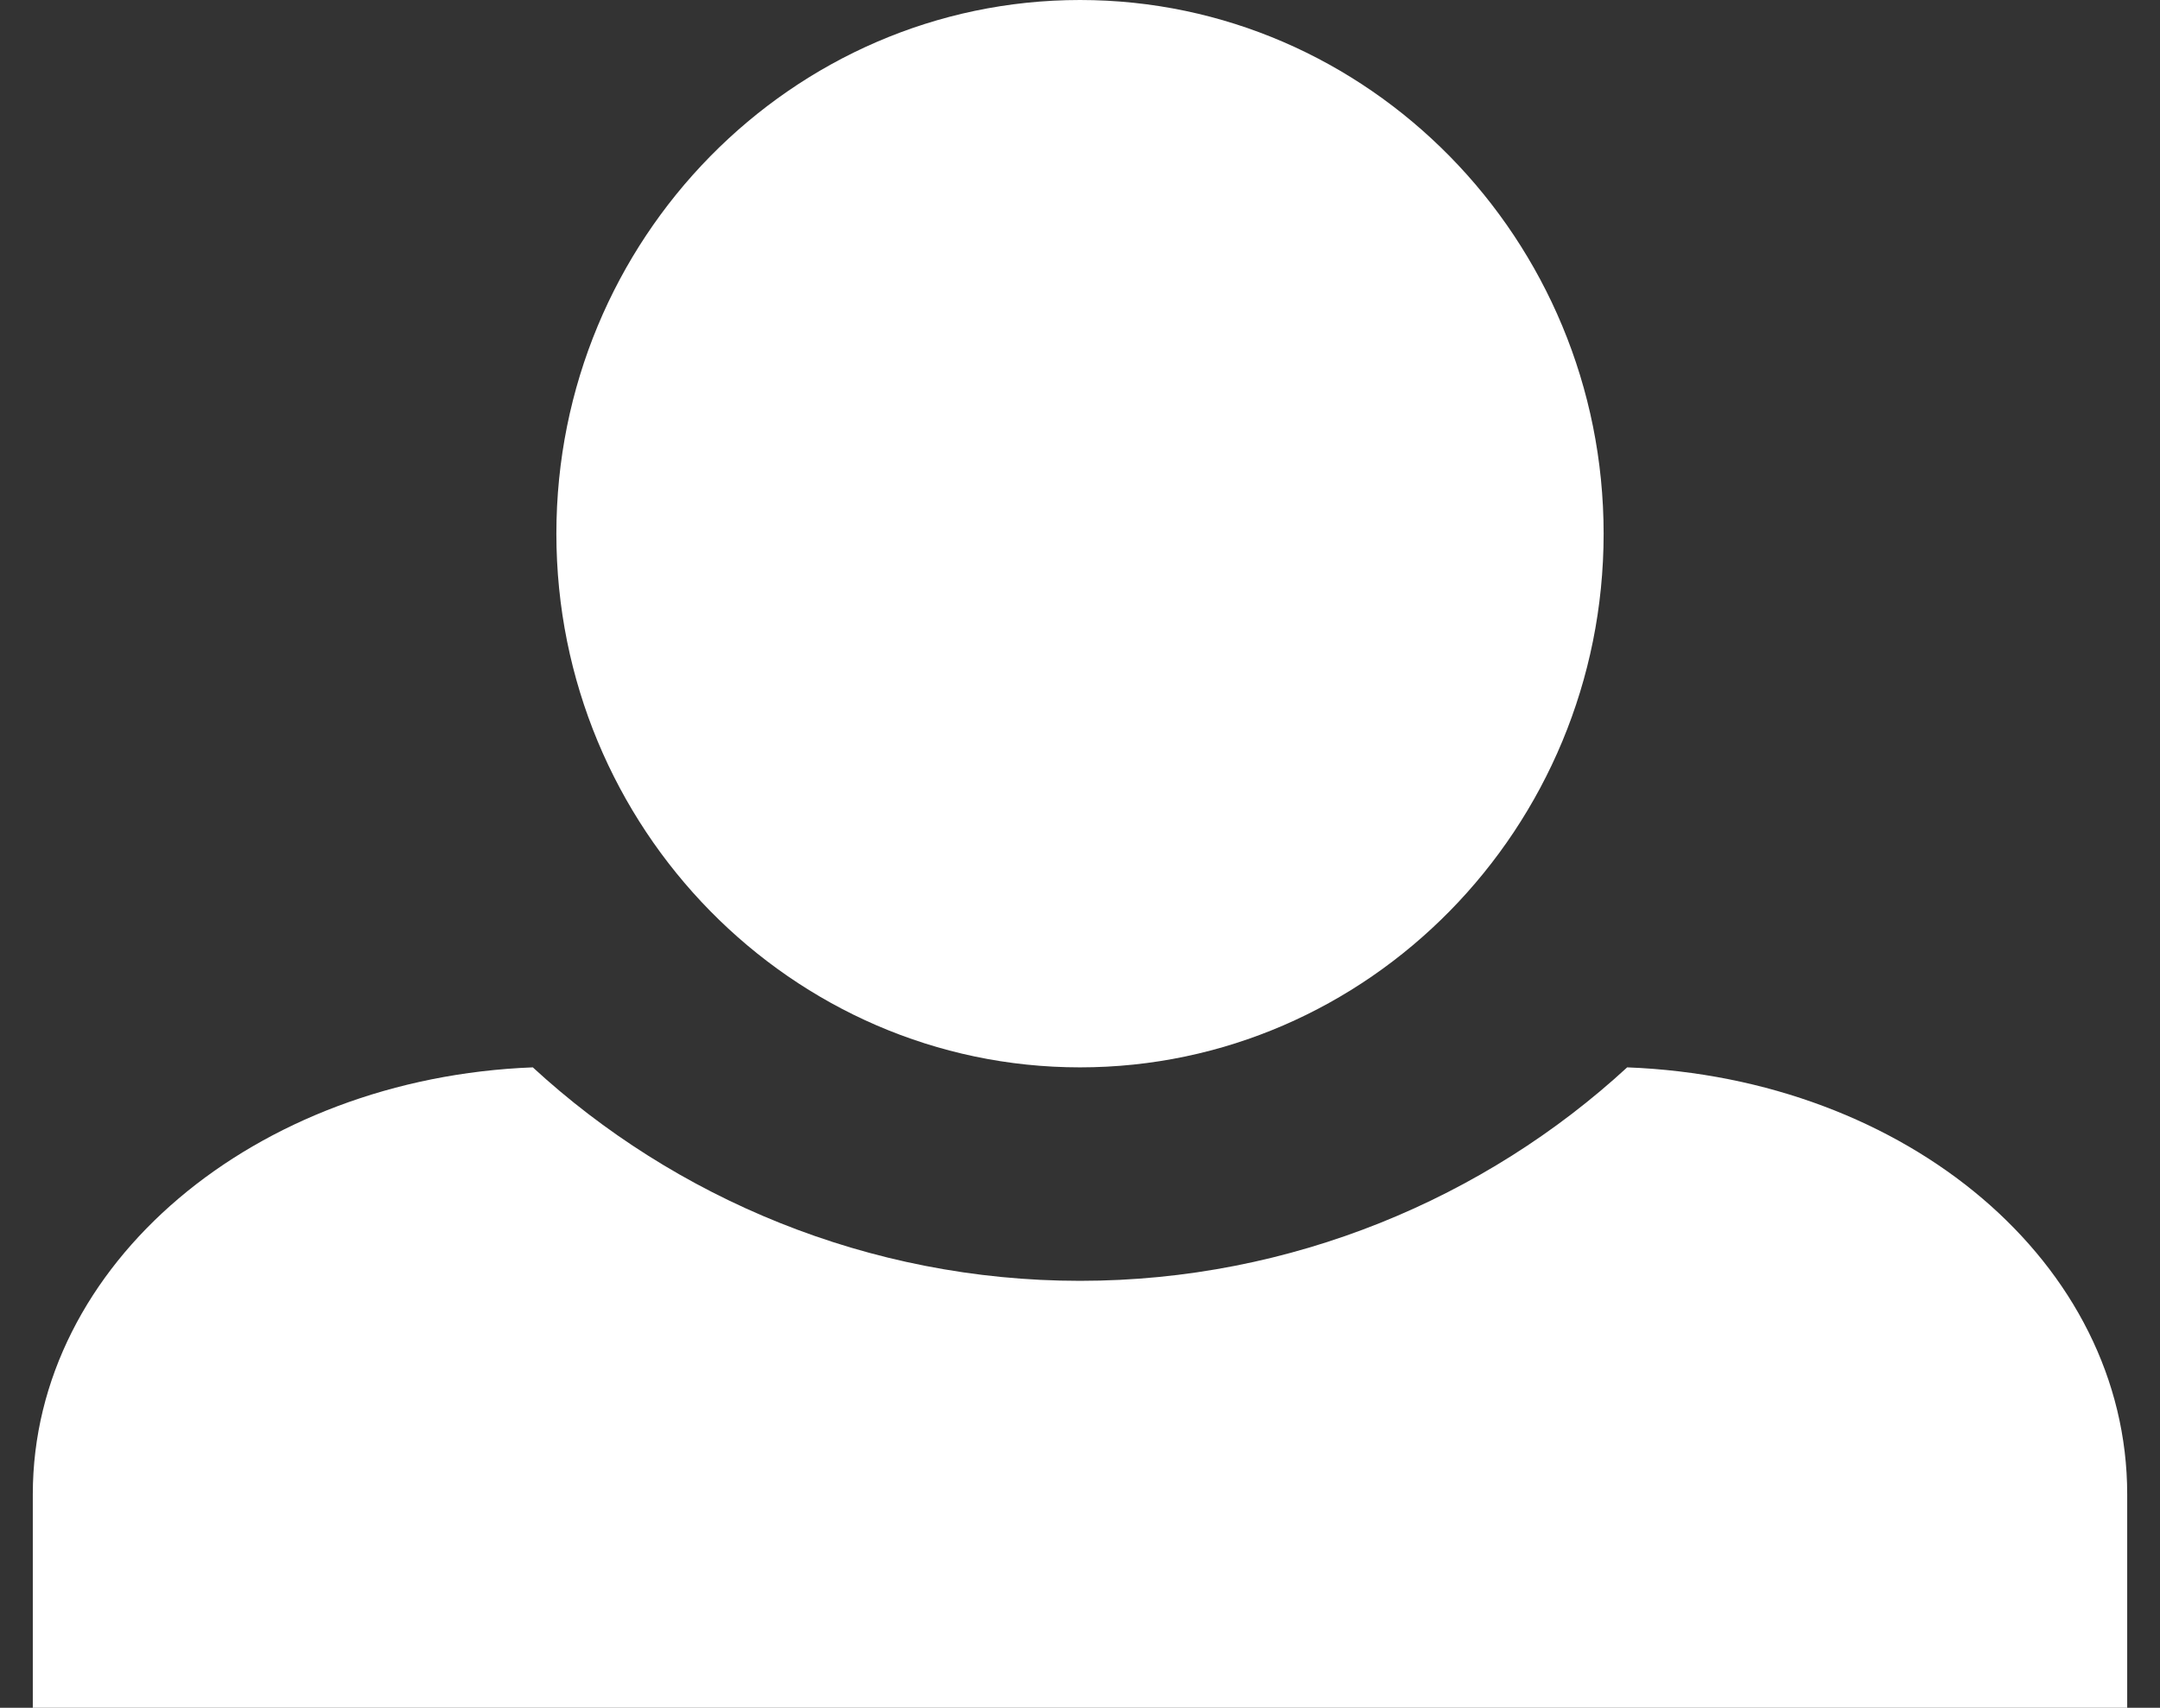 <svg width="43" height="34" viewBox="0 0 43 34" fill="none" xmlns="http://www.w3.org/2000/svg">
<rect x="0" y="0" width="43" height="34" fill="#333333" stroke="none"/>
<path d="M21.5 0C15.767 0 11.076 4.76 11.076 10.625C11.076 16.49 15.767 21.25 21.5 21.25C27.233 21.25 31.924 16.49 31.924 10.625C31.924 4.76 27.233 0 21.5 0ZM10.607 21.25C5.083 21.462 0.653 25.16 0.653 29.75V34H42.347V29.75C42.347 25.16 37.969 21.462 32.393 21.25C29.578 23.843 25.722 25.5 21.5 25.5C17.278 25.5 13.422 23.843 10.607 21.25Z" fill="white"/>
</svg>
